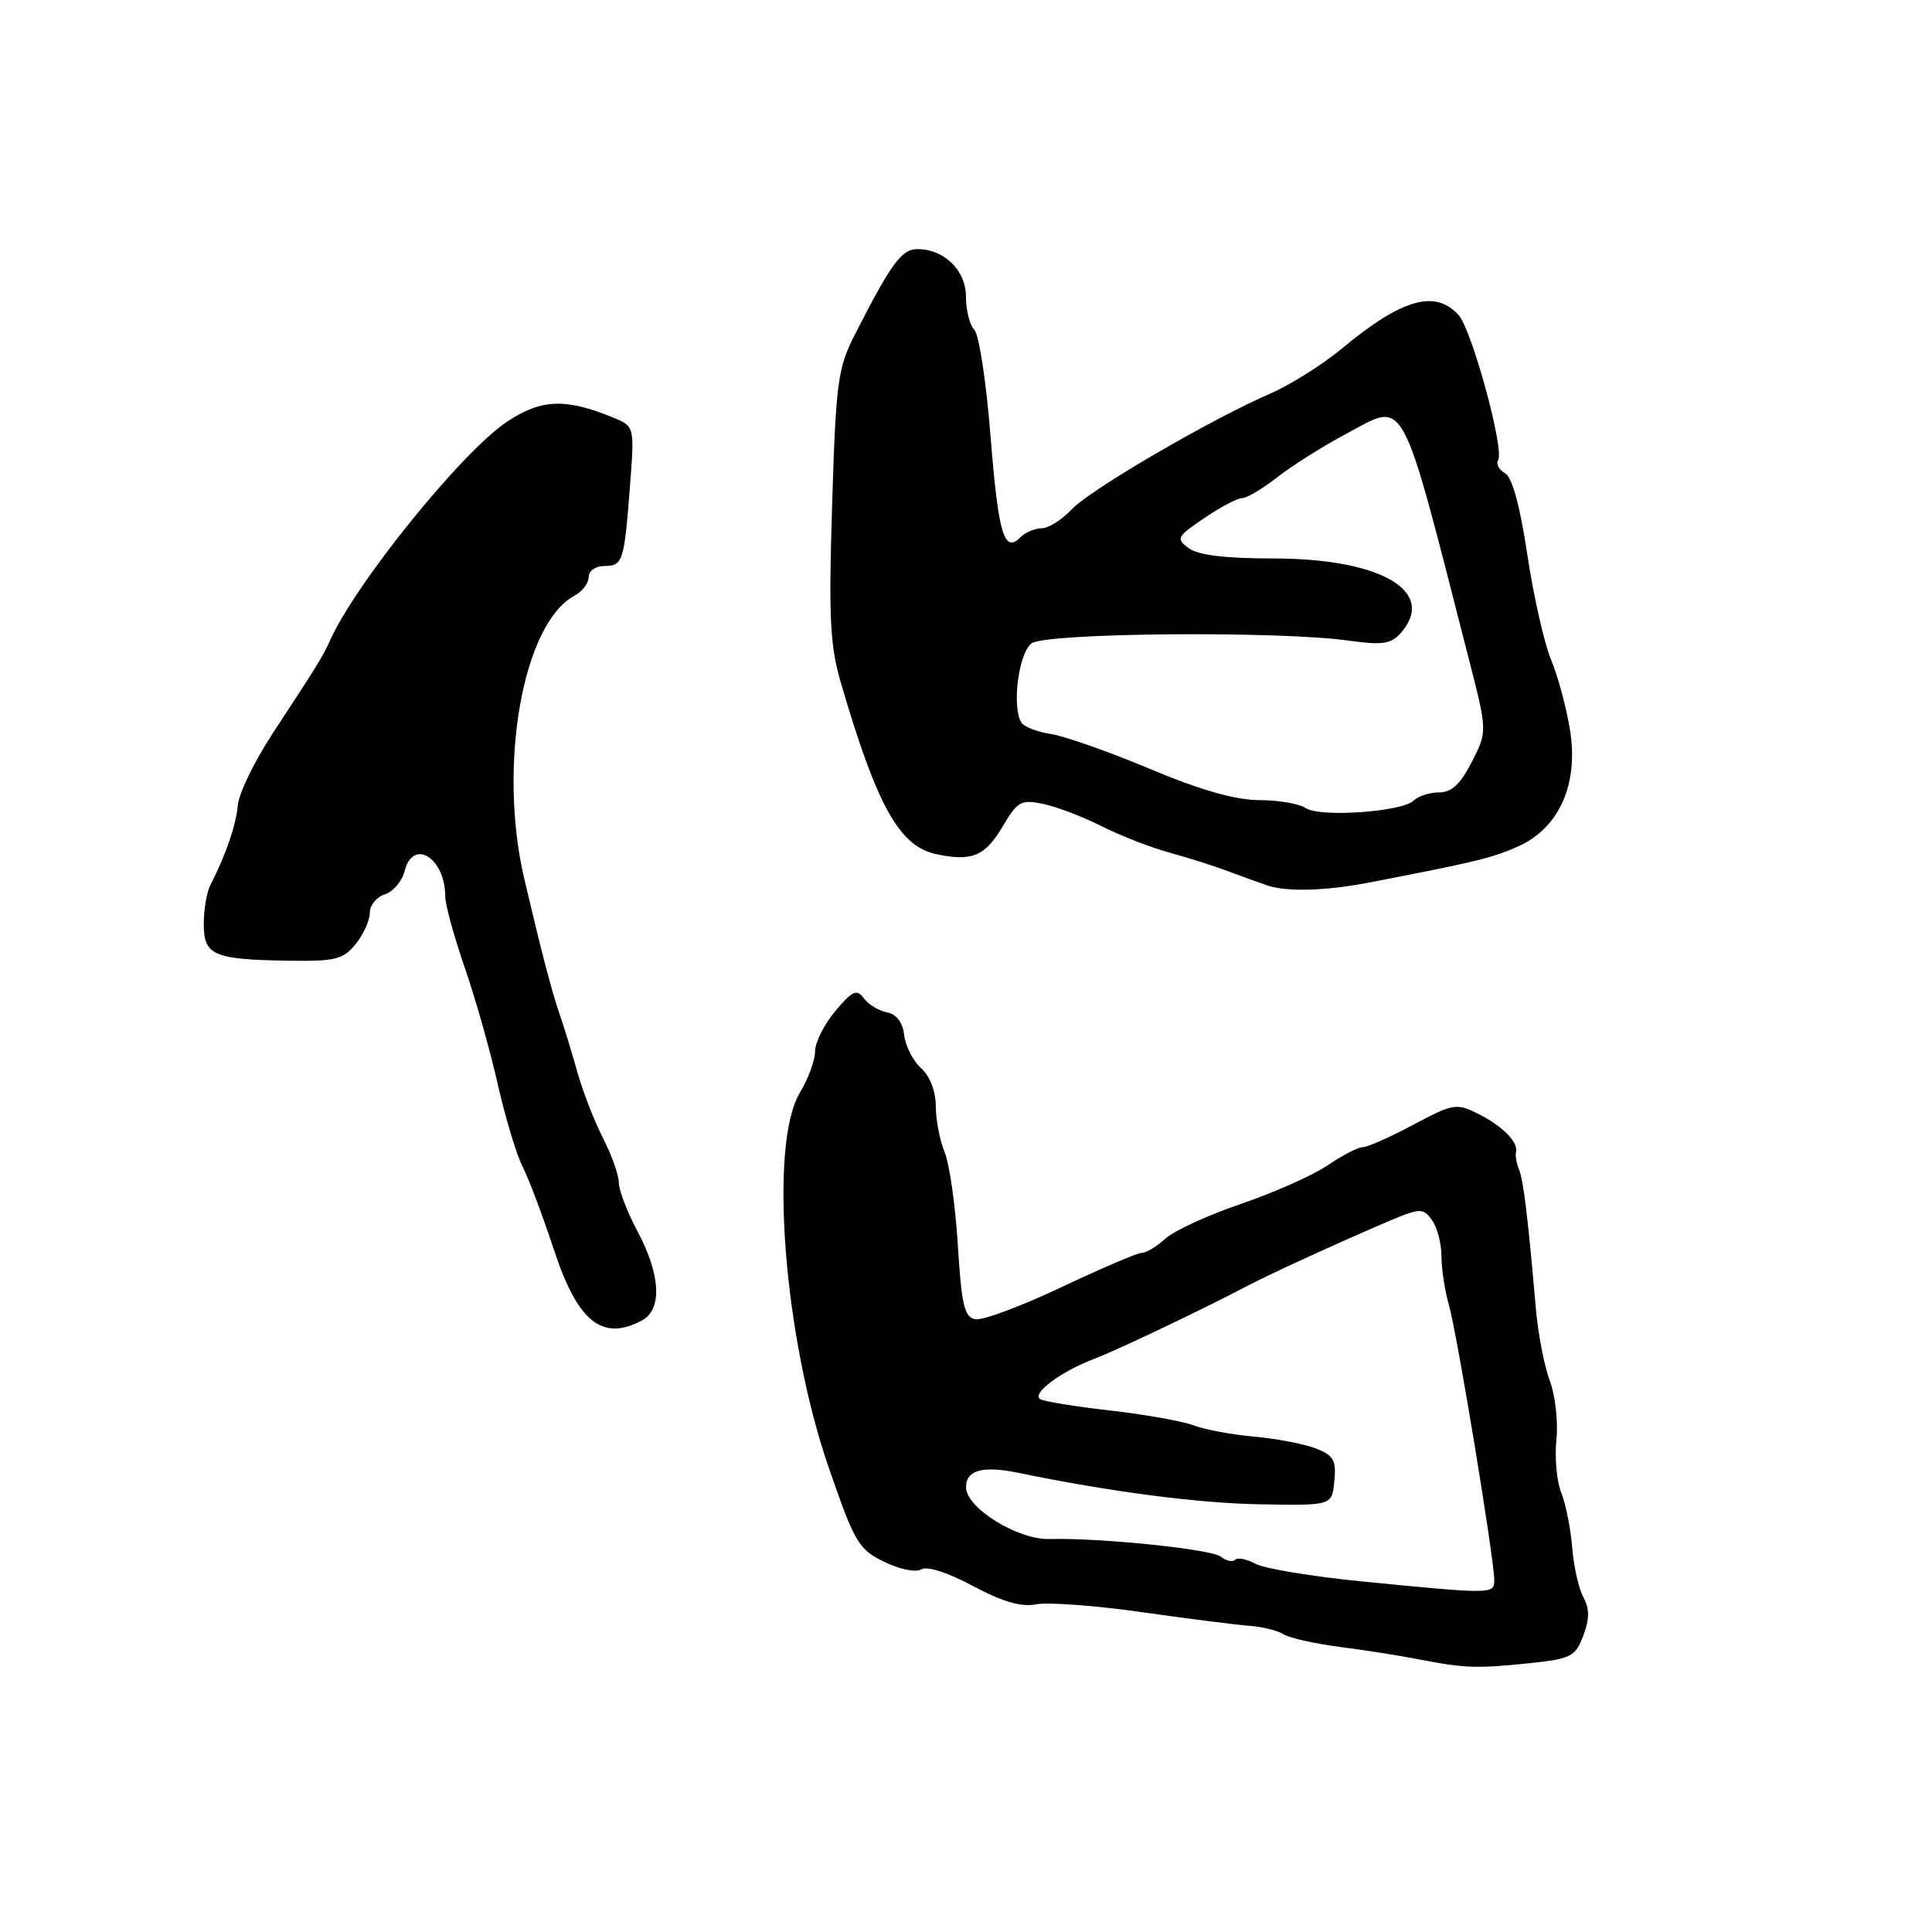 <?xml version="1.0" encoding="UTF-8" standalone="no"?>
<!DOCTYPE svg PUBLIC "-//W3C//DTD SVG 1.1//EN" "http://www.w3.org/Graphics/SVG/1.1/DTD/svg11.dtd" >
<svg xmlns="http://www.w3.org/2000/svg" xmlns:xlink="http://www.w3.org/1999/xlink" version="1.1" viewBox="0 0 256 256">
 <g >
 <path fill="currentColor"
d=" M 202.68 220.38 C 208.17 219.80 208.75 219.51 209.79 216.74 C 210.63 214.51 210.64 213.19 209.80 211.63 C 209.18 210.47 208.51 207.49 208.32 205.01 C 208.12 202.53 207.47 199.28 206.87 197.78 C 206.27 196.29 205.99 193.14 206.23 190.78 C 206.48 188.43 206.09 184.93 205.37 183.00 C 204.64 181.07 203.81 176.80 203.52 173.50 C 202.46 161.29 201.87 156.46 201.29 155.00 C 200.95 154.18 200.77 153.12 200.88 152.64 C 201.18 151.30 199.06 149.18 195.81 147.56 C 193.00 146.15 192.51 146.24 187.28 149.03 C 184.22 150.67 181.21 152.00 180.59 152.00 C 179.97 152.00 177.87 153.08 175.92 154.41 C 173.98 155.73 168.81 158.03 164.44 159.52 C 160.07 161.01 155.57 163.08 154.44 164.11 C 153.30 165.15 151.90 166.00 151.32 166.00 C 150.74 166.00 145.93 168.06 140.62 170.57 C 135.31 173.08 130.19 174.99 129.24 174.81 C 127.78 174.53 127.41 172.93 126.92 164.99 C 126.60 159.77 125.81 154.23 125.17 152.68 C 124.53 151.14 124.00 148.39 124.00 146.59 C 124.00 144.61 123.23 142.61 122.06 141.55 C 120.99 140.58 119.97 138.61 119.81 137.15 C 119.61 135.47 118.79 134.38 117.52 134.14 C 116.44 133.94 115.06 133.09 114.46 132.27 C 113.53 131.01 112.95 131.27 110.68 133.97 C 109.21 135.72 108.00 138.13 108.00 139.33 C 107.99 140.52 107.09 142.97 106.00 144.77 C 101.88 151.53 103.82 177.05 109.77 194.34 C 113.24 204.41 113.76 205.30 117.16 206.95 C 119.21 207.95 121.37 208.39 122.08 207.95 C 122.83 207.48 125.62 208.38 128.92 210.15 C 132.85 212.25 135.33 212.97 137.31 212.58 C 138.85 212.28 145.15 212.74 151.31 213.62 C 157.46 214.49 163.88 215.31 165.56 215.43 C 167.24 215.55 169.27 216.05 170.06 216.54 C 170.85 217.04 174.20 217.79 177.50 218.22 C 180.80 218.64 185.53 219.39 188.00 219.87 C 194.04 221.05 195.69 221.11 202.68 220.38 Z  M 85.07 174.96 C 87.77 173.52 87.54 168.93 84.50 163.21 C 83.12 160.63 82.00 157.71 82.00 156.72 C 82.00 155.73 81.06 153.07 79.91 150.82 C 78.75 148.56 77.23 144.64 76.52 142.11 C 75.81 139.57 74.76 136.15 74.19 134.50 C 73.10 131.33 71.79 126.33 69.48 116.50 C 65.94 101.43 69.27 82.60 76.14 78.92 C 77.16 78.38 78.00 77.27 78.00 76.46 C 78.00 75.66 78.91 75.00 80.03 75.00 C 82.53 75.00 82.70 74.48 83.47 64.50 C 84.08 56.50 84.08 56.50 81.29 55.35 C 74.97 52.74 71.73 52.86 67.21 55.86 C 61.21 59.83 46.96 77.48 43.67 85.00 C 42.87 86.83 41.77 88.60 36.15 97.15 C 33.75 100.81 31.67 105.08 31.52 106.65 C 31.28 109.33 29.93 113.27 27.89 117.24 C 27.40 118.19 27.00 120.52 27.00 122.42 C 27.00 126.59 28.26 127.14 38.21 127.30 C 44.44 127.39 45.47 127.14 47.13 125.09 C 48.16 123.82 49.00 121.96 49.00 120.96 C 49.00 119.95 49.90 118.85 51.00 118.50 C 52.10 118.15 53.27 116.77 53.61 115.43 C 54.72 110.99 59.00 113.67 59.00 118.80 C 59.00 119.87 60.15 124.06 61.55 128.12 C 62.96 132.18 64.93 139.12 65.93 143.55 C 66.93 147.98 68.41 152.93 69.23 154.55 C 70.06 156.17 71.93 161.15 73.40 165.61 C 76.55 175.17 79.81 177.78 85.07 174.96 Z  M 181.20 116.98 C 195.46 114.24 197.76 113.68 201.17 112.15 C 206.61 109.72 209.20 103.88 208.03 96.71 C 207.55 93.74 206.42 89.55 205.52 87.40 C 204.62 85.26 203.21 79.00 202.38 73.51 C 201.41 67.03 200.37 63.23 199.42 62.70 C 198.62 62.25 198.21 61.47 198.51 60.98 C 199.37 59.60 195.04 43.72 193.27 41.75 C 190.18 38.32 185.75 39.59 177.84 46.16 C 175.28 48.29 171.01 50.98 168.34 52.14 C 160.28 55.65 144.47 64.87 141.99 67.51 C 140.70 68.88 138.92 70.00 138.03 70.00 C 137.13 70.00 135.86 70.54 135.20 71.20 C 133.04 73.36 132.28 70.77 131.24 57.66 C 130.68 50.60 129.72 44.32 129.11 43.71 C 128.50 43.10 128.00 41.14 128.00 39.36 C 128.00 35.82 125.12 33.00 121.53 33.01 C 119.47 33.01 118.04 34.97 113.27 44.34 C 111.01 48.78 110.76 50.63 110.26 66.92 C 109.79 81.95 109.98 85.58 111.45 90.58 C 116.20 106.79 119.17 112.13 124.01 113.17 C 128.83 114.19 130.52 113.48 132.94 109.38 C 134.84 106.16 135.31 105.91 138.26 106.53 C 140.04 106.91 143.53 108.24 146.00 109.49 C 148.47 110.74 152.53 112.31 155.00 112.99 C 157.47 113.66 161.07 114.81 163.00 115.54 C 164.93 116.27 167.18 117.08 168.00 117.35 C 170.56 118.19 175.68 118.04 181.20 116.98 Z  M 180.50 209.55 C 173.90 208.90 167.55 207.85 166.38 207.22 C 165.22 206.59 163.99 206.34 163.66 206.68 C 163.32 207.01 162.47 206.83 161.77 206.27 C 160.52 205.27 145.74 203.75 139.07 203.93 C 134.85 204.05 128.00 199.80 128.00 197.06 C 128.00 194.78 130.23 194.18 135.00 195.17 C 147.20 197.68 158.75 199.19 167.00 199.33 C 176.50 199.50 176.50 199.50 176.81 196.25 C 177.08 193.48 176.71 192.84 174.31 191.91 C 172.77 191.32 169.10 190.62 166.17 190.36 C 163.24 190.10 159.64 189.43 158.17 188.87 C 156.70 188.31 151.73 187.43 147.11 186.90 C 142.50 186.38 138.32 185.70 137.83 185.39 C 136.64 184.66 140.62 181.70 145.00 180.05 C 148.03 178.90 159.38 173.50 165.51 170.27 C 168.23 168.84 177.44 164.62 183.48 162.04 C 188.18 160.03 188.53 160.01 189.73 161.65 C 190.43 162.60 191.00 164.76 191.00 166.45 C 191.00 168.13 191.46 171.09 192.01 173.01 C 193.07 176.68 198.00 206.59 198.00 209.38 C 198.00 211.25 197.74 211.25 180.50 209.55 Z  M 173.00 107.07 C 172.18 106.50 169.40 106.02 166.84 106.02 C 163.65 106.00 159.05 104.69 152.34 101.87 C 146.93 99.60 141.03 97.52 139.24 97.26 C 137.45 96.99 135.69 96.31 135.33 95.73 C 134.05 93.65 134.97 86.52 136.69 85.25 C 138.59 83.84 169.55 83.58 178.76 84.89 C 183.03 85.50 184.29 85.33 185.51 83.99 C 190.55 78.42 183.11 74.00 168.70 74.00 C 162.44 74.00 158.77 73.56 157.53 72.65 C 155.79 71.38 155.92 71.13 159.57 68.65 C 161.71 67.19 163.97 66.00 164.59 66.00 C 165.22 66.00 167.30 64.76 169.23 63.25 C 171.15 61.74 175.25 59.15 178.33 57.51 C 186.40 53.20 185.42 51.41 194.60 87.21 C 197.09 96.91 197.09 96.91 195.02 100.96 C 193.52 103.90 192.34 105.00 190.68 105.00 C 189.43 105.00 187.91 105.49 187.32 106.08 C 185.82 107.58 174.84 108.34 173.00 107.07 Z "/>
</g>
</svg>